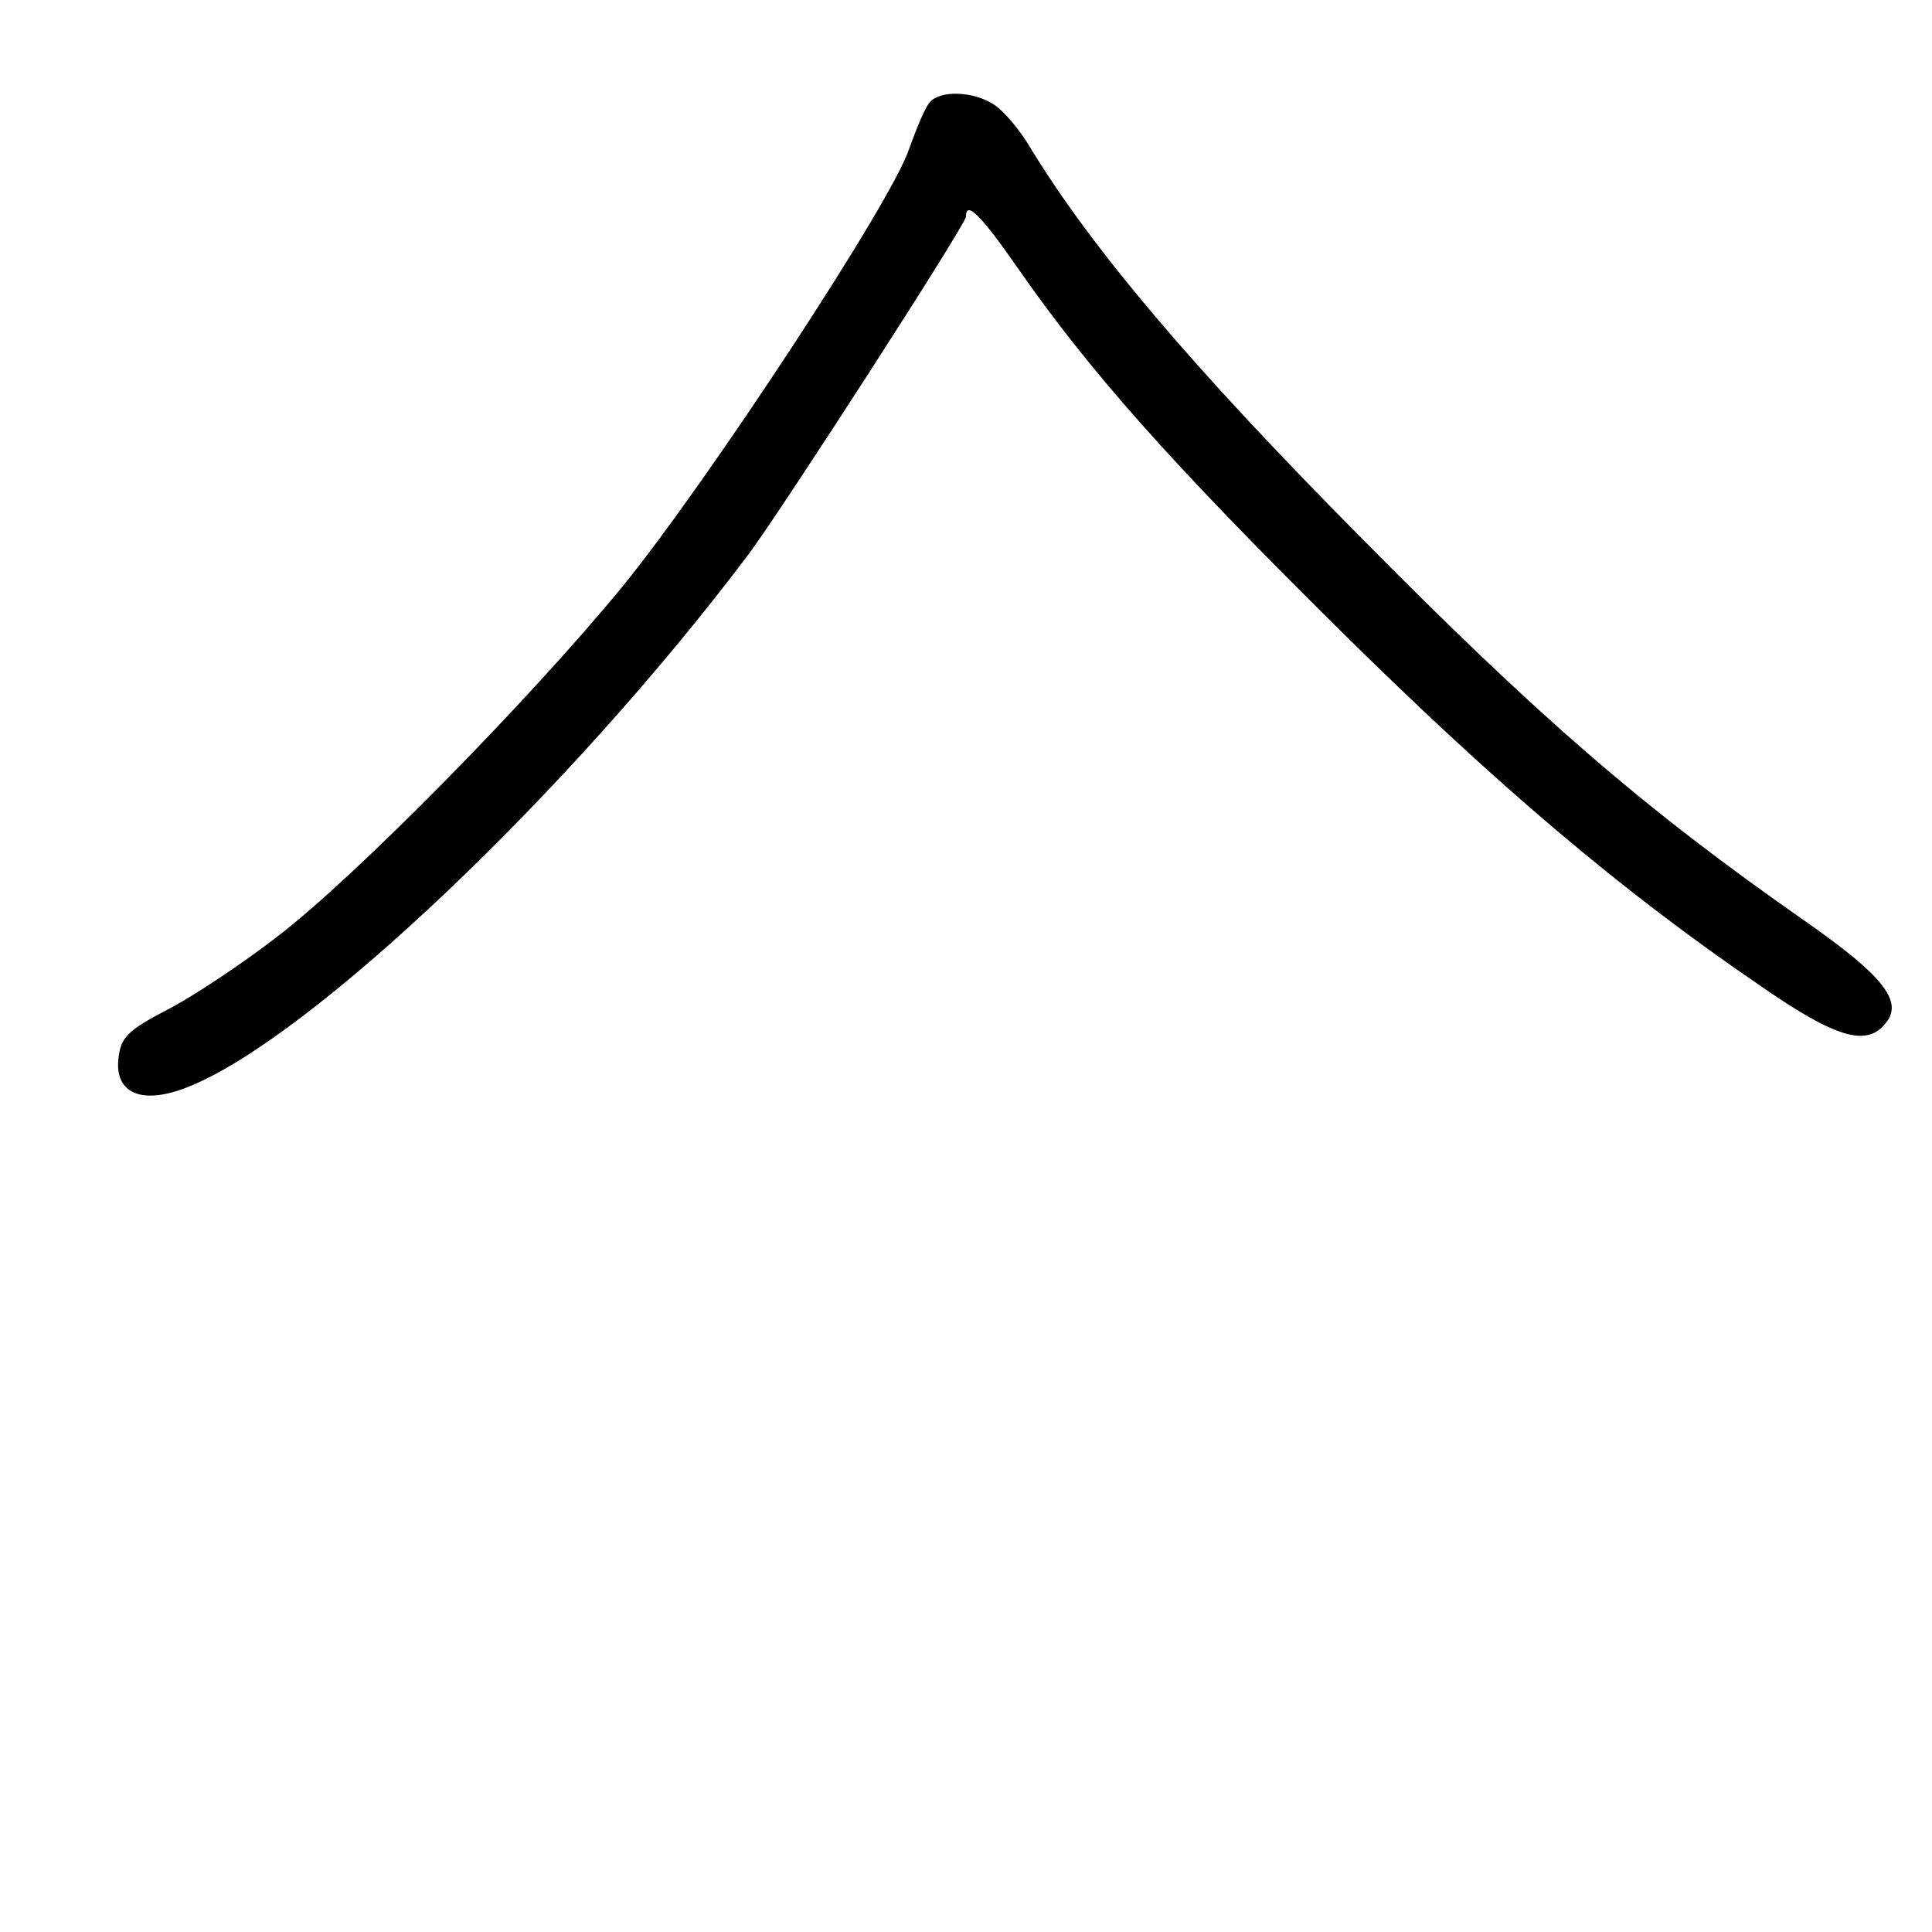 <?xml version="1.0" standalone="no"?>
<!DOCTYPE svg PUBLIC "-//W3C//DTD SVG 20010904//EN"
 "http://www.w3.org/TR/2001/REC-SVG-20010904/DTD/svg10.dtd">
<svg version="1.0" xmlns="http://www.w3.org/2000/svg"
 width="248pt" height="248pt" viewBox="0 0 248 248"
 preserveAspectRatio="xMidYMid meet">
<g transform="translate(0,248) scale(0.1,-0.1)"
fill="#000000" stroke="none">
<path d="M1193 2348 c-6 -7 -17 -34 -26 -59 -21 -66 -259 -428 -368 -562 -120
-146 -343 -373 -444 -450 -44 -34 -107 -76 -140 -93 -52 -27 -60 -36 -63 -63
-5 -45 31 -60 90 -36 156 62 490 379 720 685 41 55 278 422 278 432 0 21 19 2
65 -64 93 -134 198 -252 409 -461 207 -205 366 -340 548 -464 94 -65 134 -77
158 -47 24 28 -2 61 -102 131 -208 145 -344 263 -573 495 -214 216 -344 369
-424 501 -12 20 -32 44 -44 52 -26 18 -71 20 -84 3z"/>
</g>
</svg>
